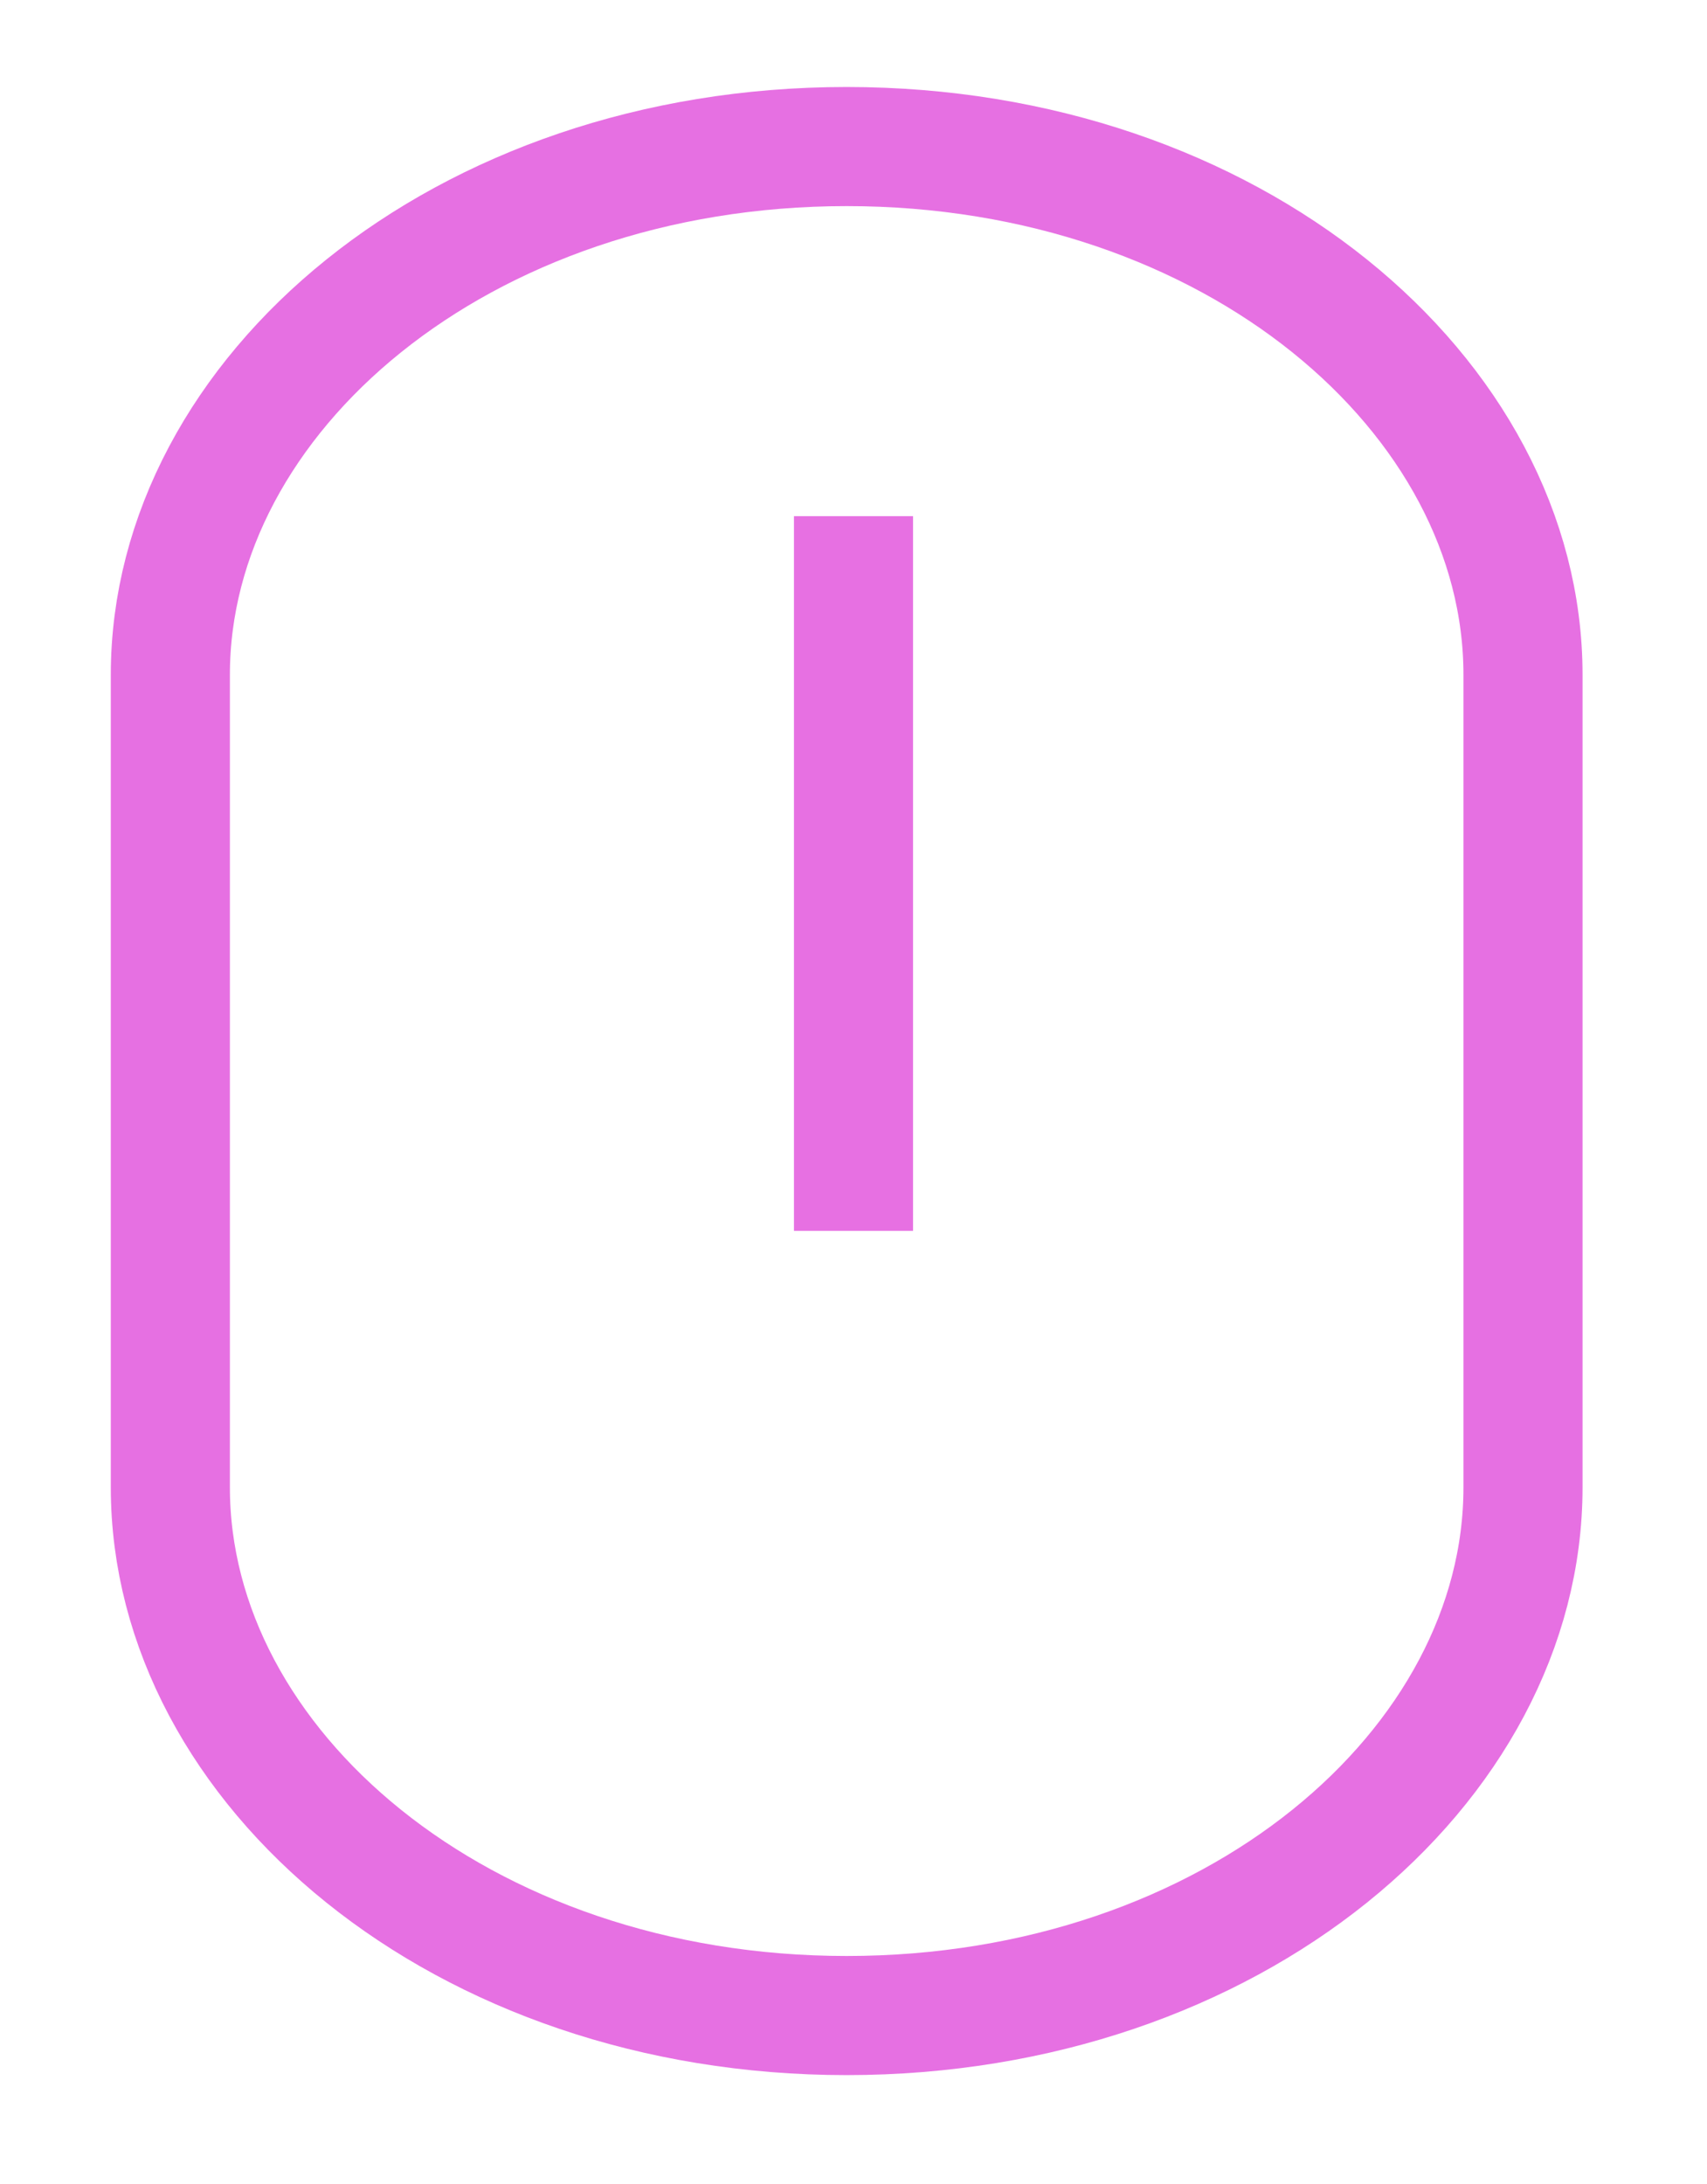 <svg width="43" height="55" viewBox="0 0 43 55" fill="none" xmlns="http://www.w3.org/2000/svg">
<path class="mouse__animation" d="M23 13H20V31H23V13Z" fill="#E770E2"/>
<path d="M38.365 37.46C38.365 44.497 31.054 50.763 21.328 50.763C11.603 50.763 4.291 44.497 4.291 37.46V16.995C4.291 9.958 11.603 3.691 21.328 3.691C31.054 3.691 38.365 9.958 38.365 16.995V37.46Z" stroke="#D300CB" stroke-opacity="0.56" stroke-width="3"/>
</svg>
